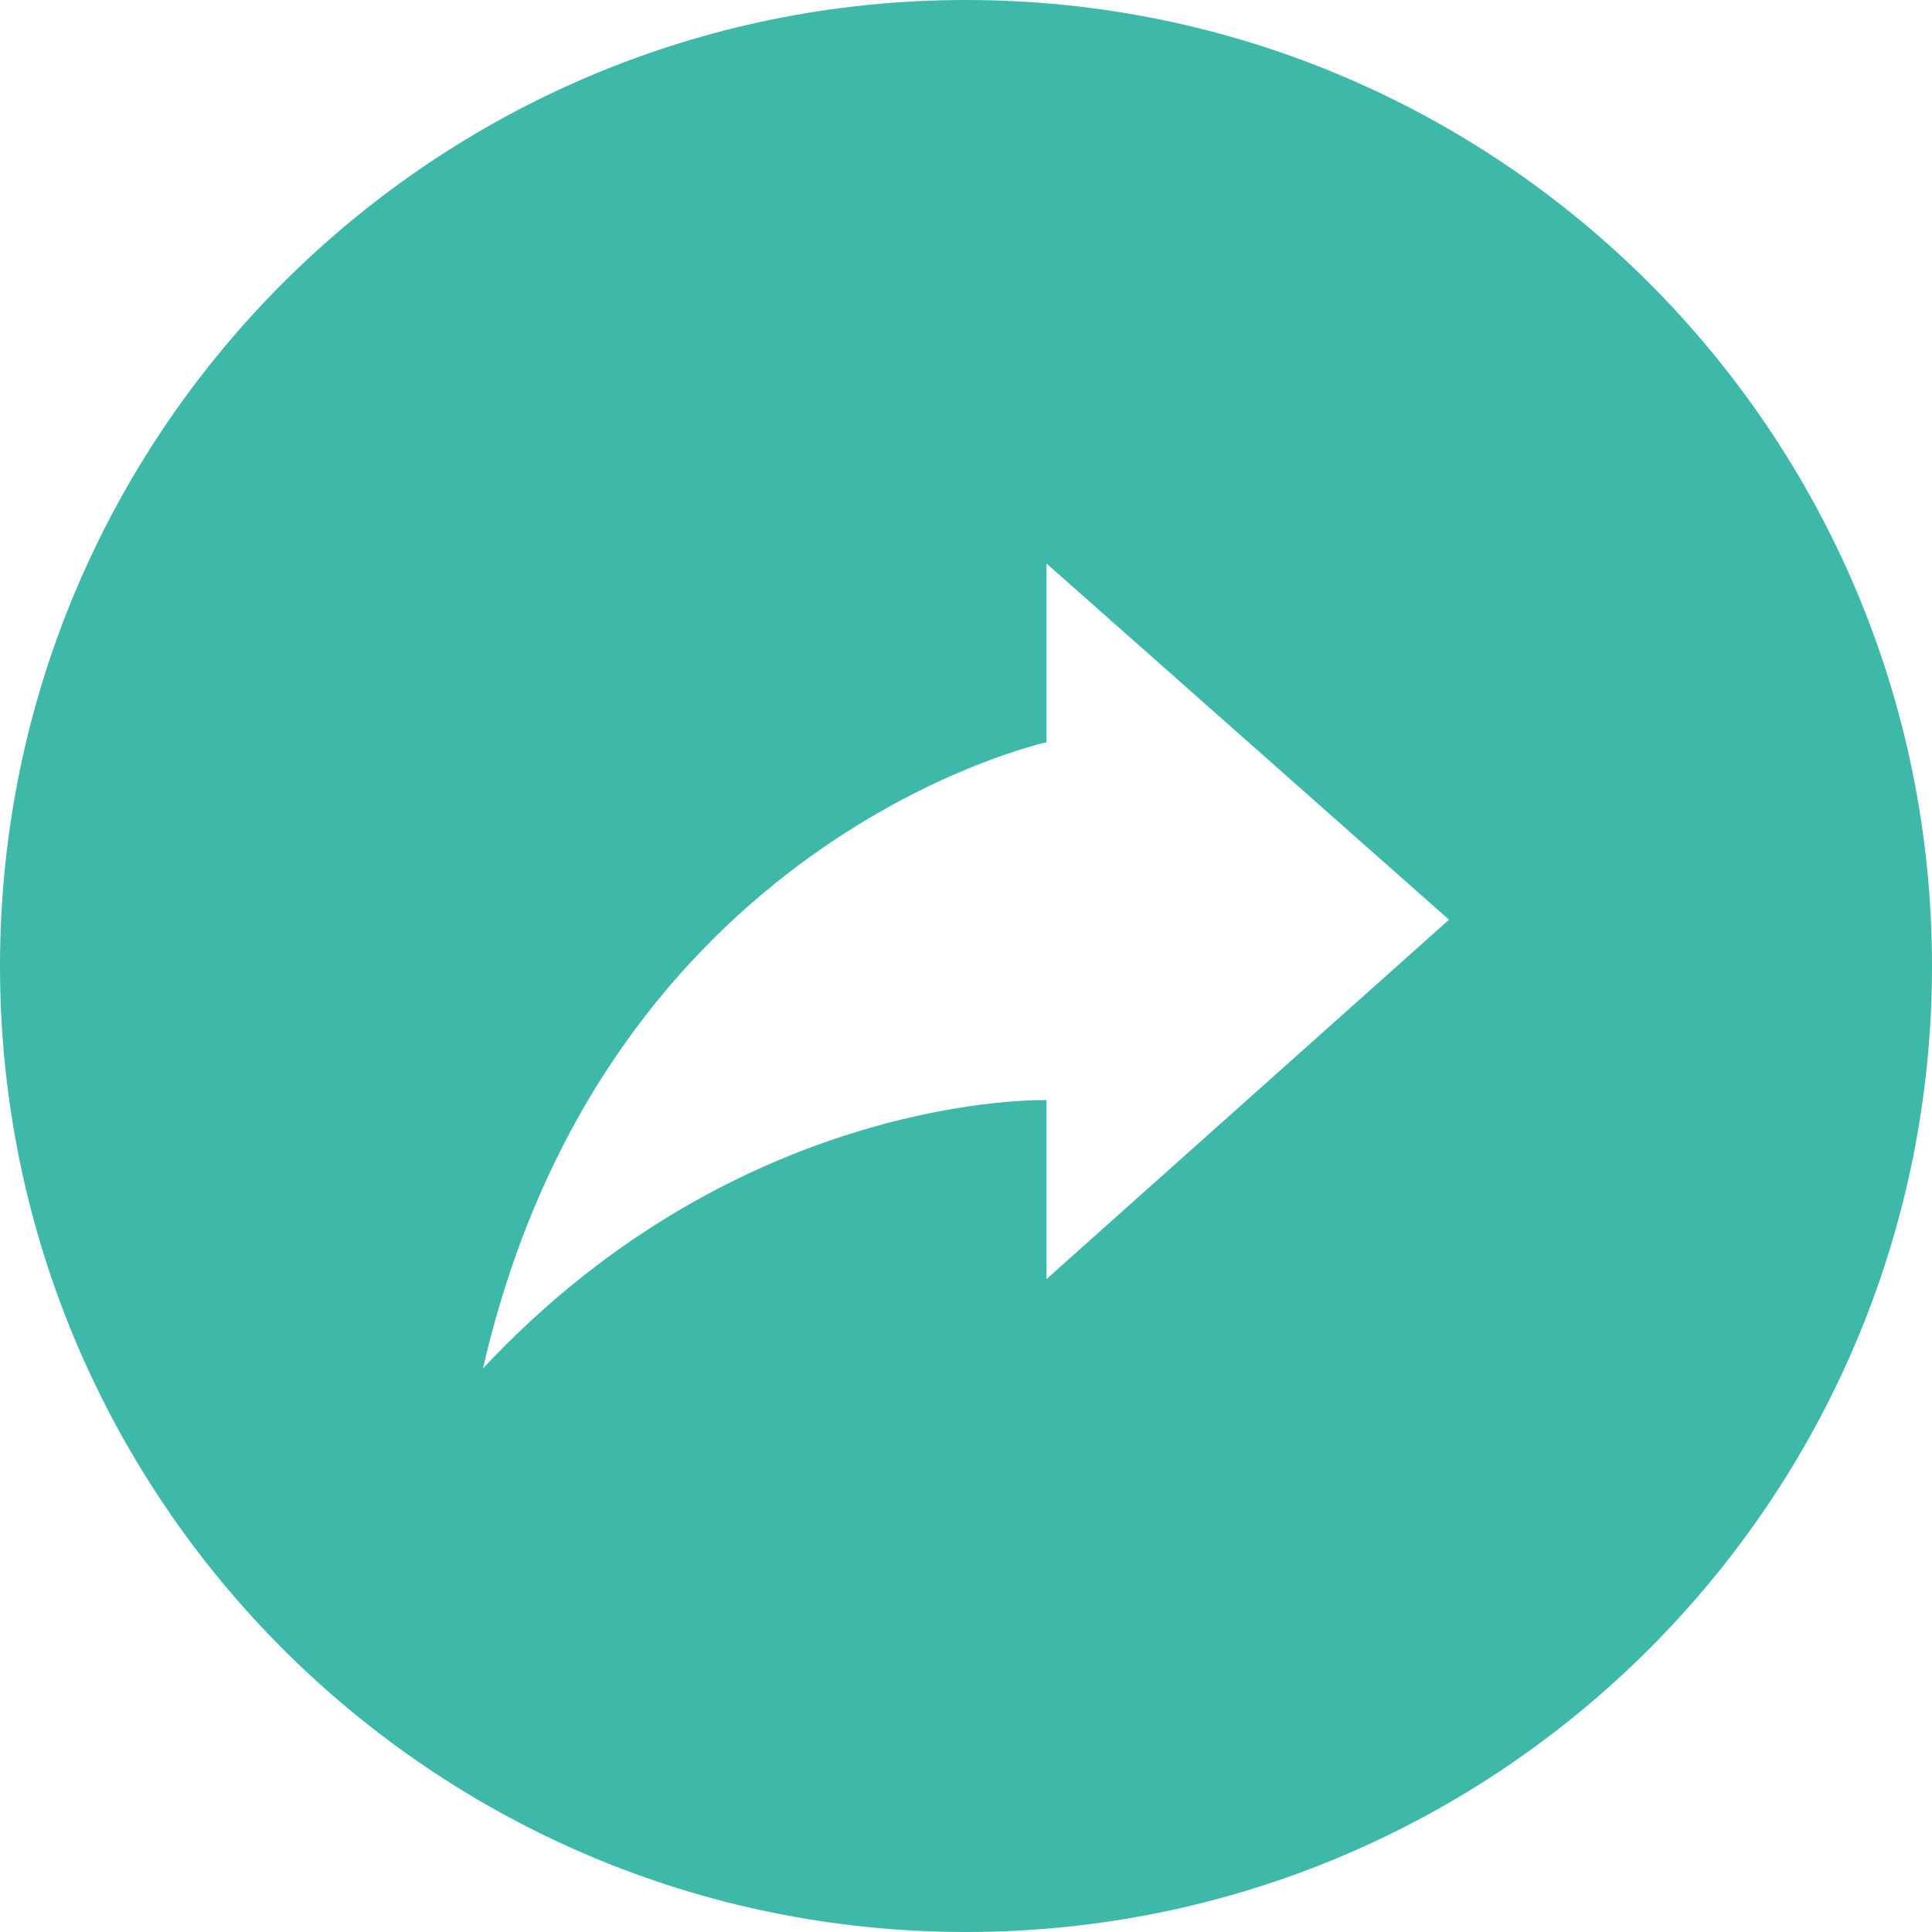 <svg xmlns="http://www.w3.org/2000/svg" width="24" height="24" viewBox="0 0 24 24"><path fill="#3eb8a8" d="M12 0c-6.627 0-12 5.373-12 12s5.373 12 12 12 12-5.373 12-12-5.373-12-12-12zm1 15.889v-2.223s-3.78-.114-7 3.333c1.513-6.587 7-7.778 7-7.778v-2.221l5 4.425-5 4.464z"/></svg>

